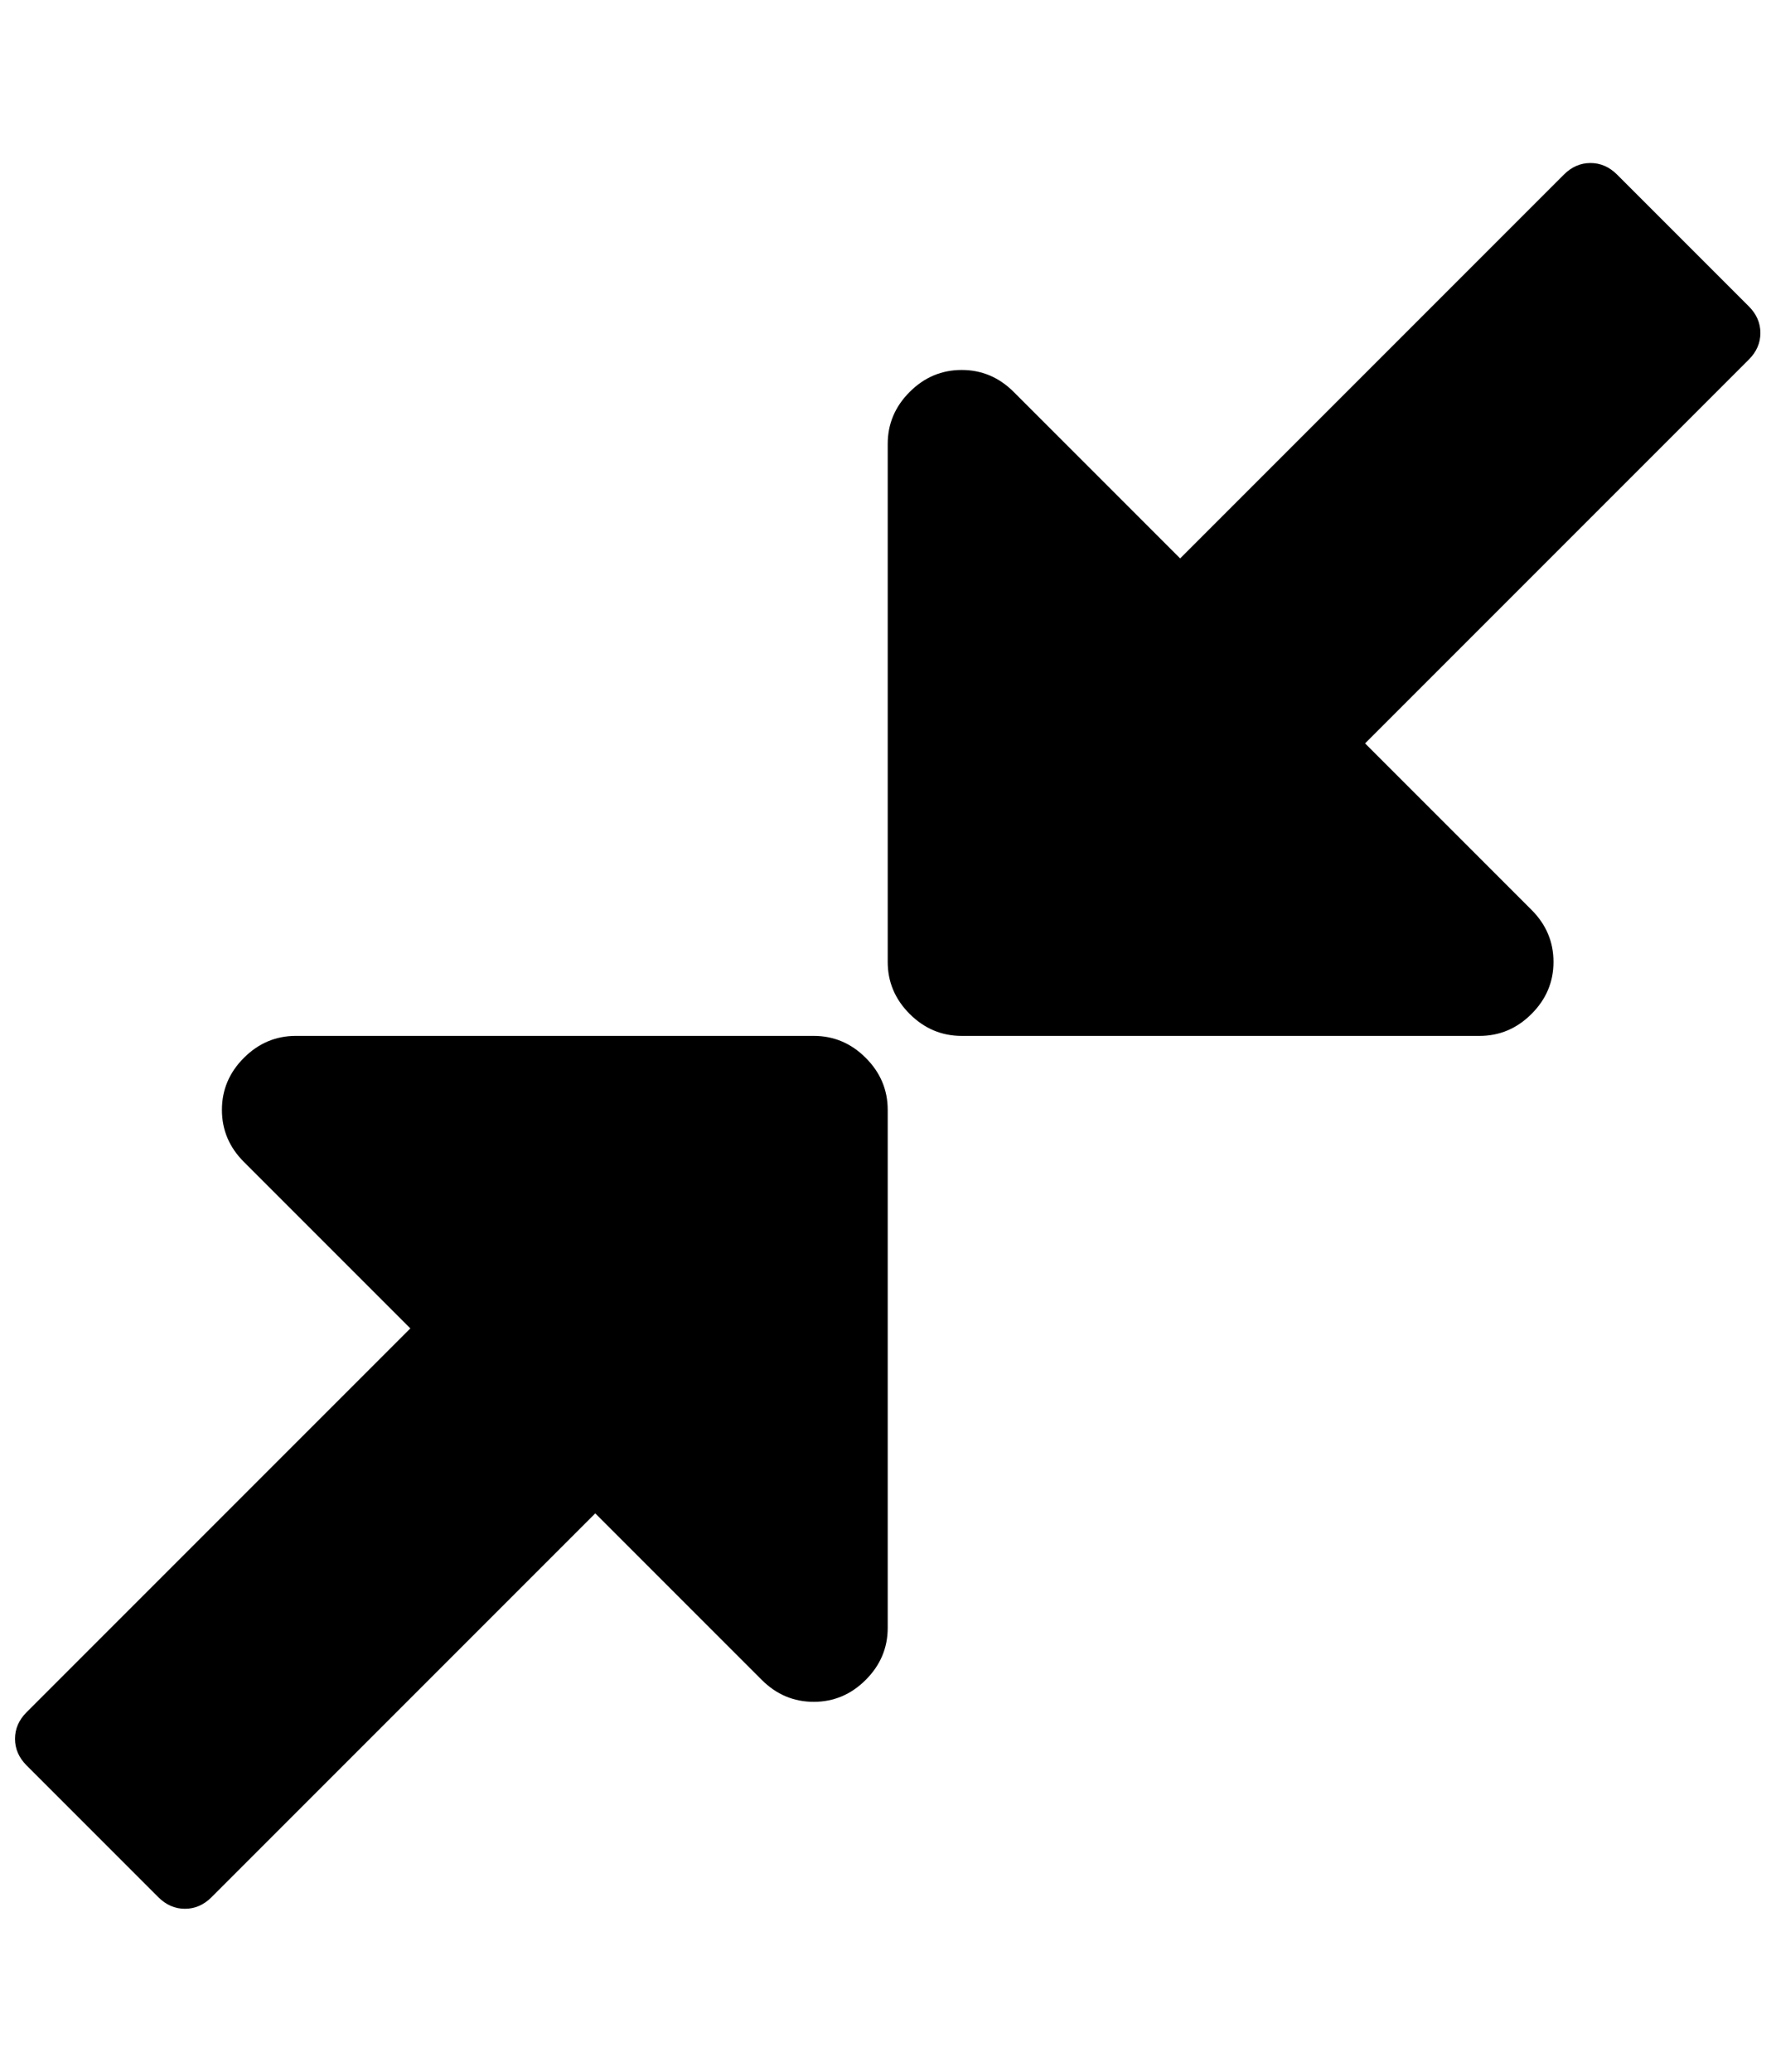 <?xml version="1.0" encoding="utf-8"?>
<!-- Generated by IcoMoon.io -->
<!DOCTYPE svg PUBLIC "-//W3C//DTD SVG 1.1//EN" "http://www.w3.org/Graphics/SVG/1.1/DTD/svg11.dtd">
<svg version="1.1" xmlns="http://www.w3.org/2000/svg" xmlns:xlink="http://www.w3.org/1999/xlink" width="439" height="512" viewBox="0 0 439 512">
<g>
</g>
	<path d="M219.429 274.286v128q0 7.428-5.429 12.857t-12.857 5.428-12.857-5.428l-41.143-41.143-94.857 94.857q-2.857 2.857-6.572 2.857t-6.572-2.857l-32.572-32.572q-2.857-2.857-2.857-6.572t2.857-6.572l94.857-94.857-41.143-41.143q-5.428-5.428-5.428-12.857t5.428-12.857 12.857-5.428h128q7.428 0 12.857 5.428t5.429 12.857zM435.143 82.285q0 3.715-2.857 6.572l-94.857 94.857 41.143 41.143q5.428 5.429 5.428 12.857t-5.428 12.857-12.857 5.429h-128q-7.428 0-12.857-5.428t-5.429-12.857v-128q0-7.428 5.428-12.857t12.857-5.428 12.857 5.428l41.143 41.143 94.857-94.857q2.857-2.857 6.572-2.857t6.572 2.857l32.572 32.572q2.857 2.857 2.857 6.572z" fill="#000000" />
</svg>
